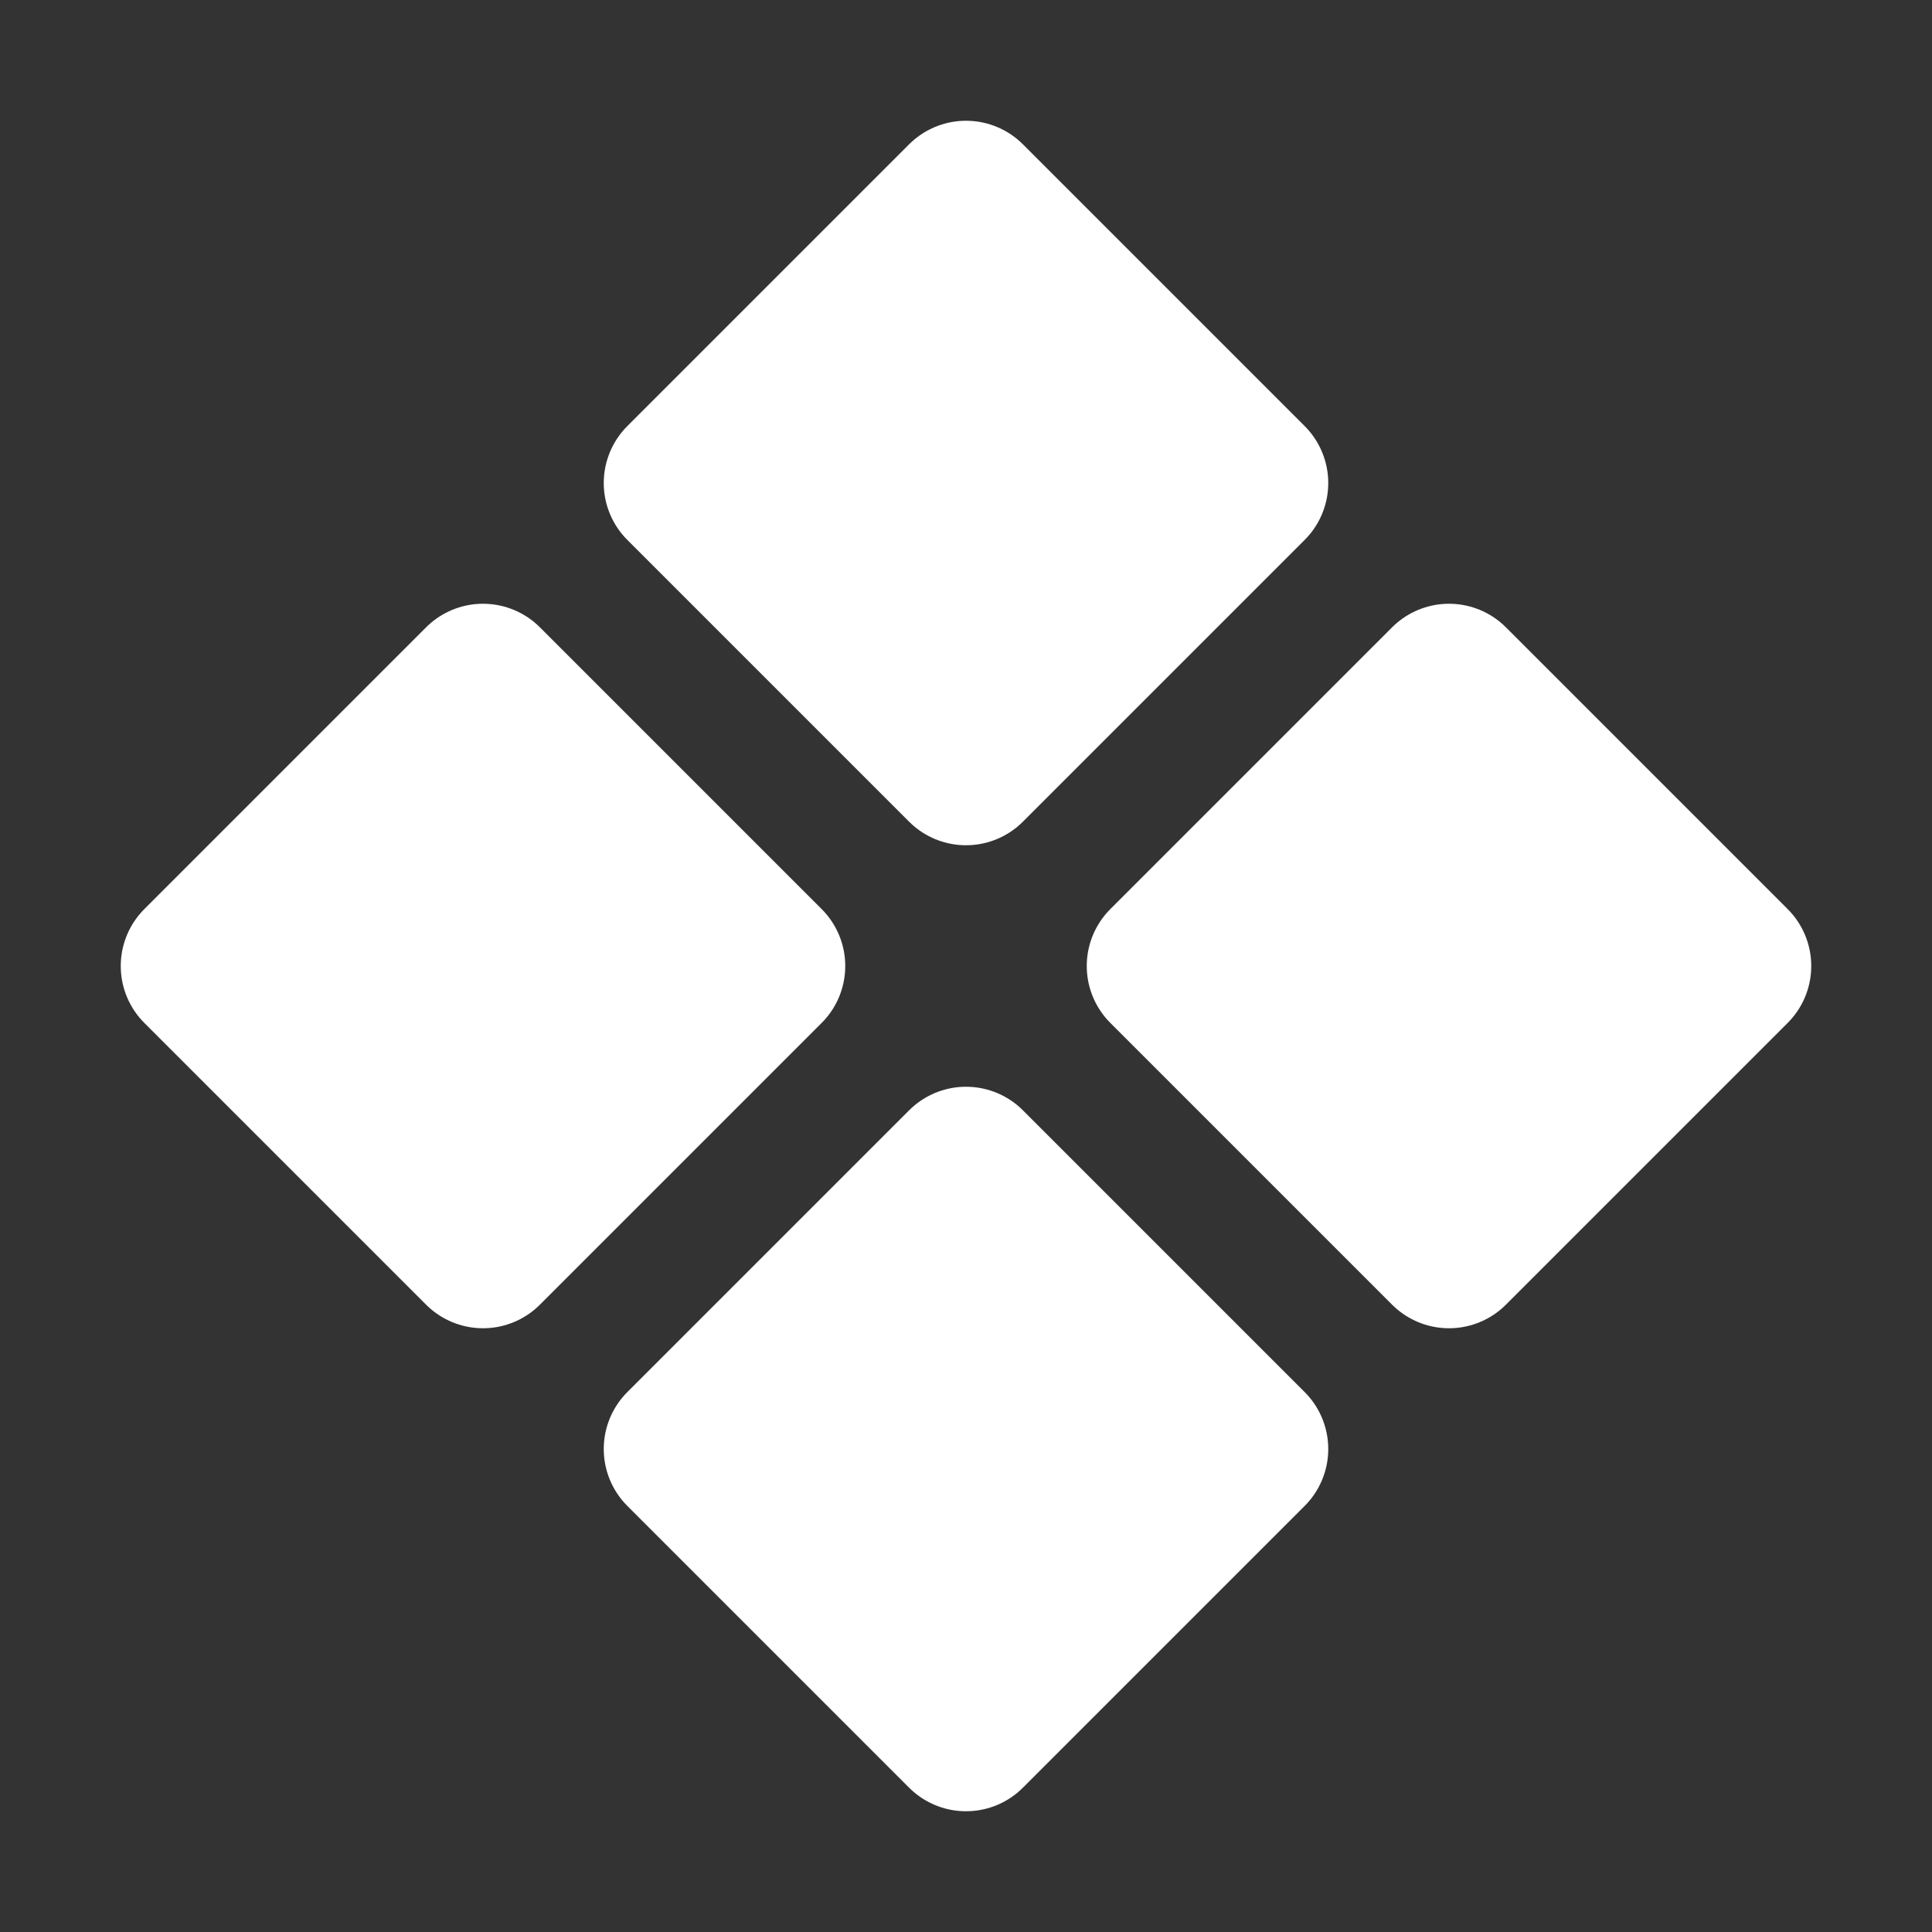 <svg width="24" height="24" viewBox="0 0 24 24" fill="none" xmlns="http://www.w3.org/2000/svg">
<rect x="0" y="0" width="24" height="24" fill="#333333" stroke="none"/>
<g id="icon-park-solid:figma-component">
<path id="Vector" d="M8.5 6L12 2.5L15.5 6L12 9.5L8.5 6ZM8.5 18L12 14.5L15.5 18L12 21.5L8.5 18ZM14.5 12L18 8.5L21.5 12L18 15.5L14.5 12ZM2.5 12L6 8.5L9.5 12L6 15.5L2.5 12Z" fill="white" stroke="white" stroke-width="2" stroke-linecap="round" stroke-linejoin="round"/>
</g>
</svg>
